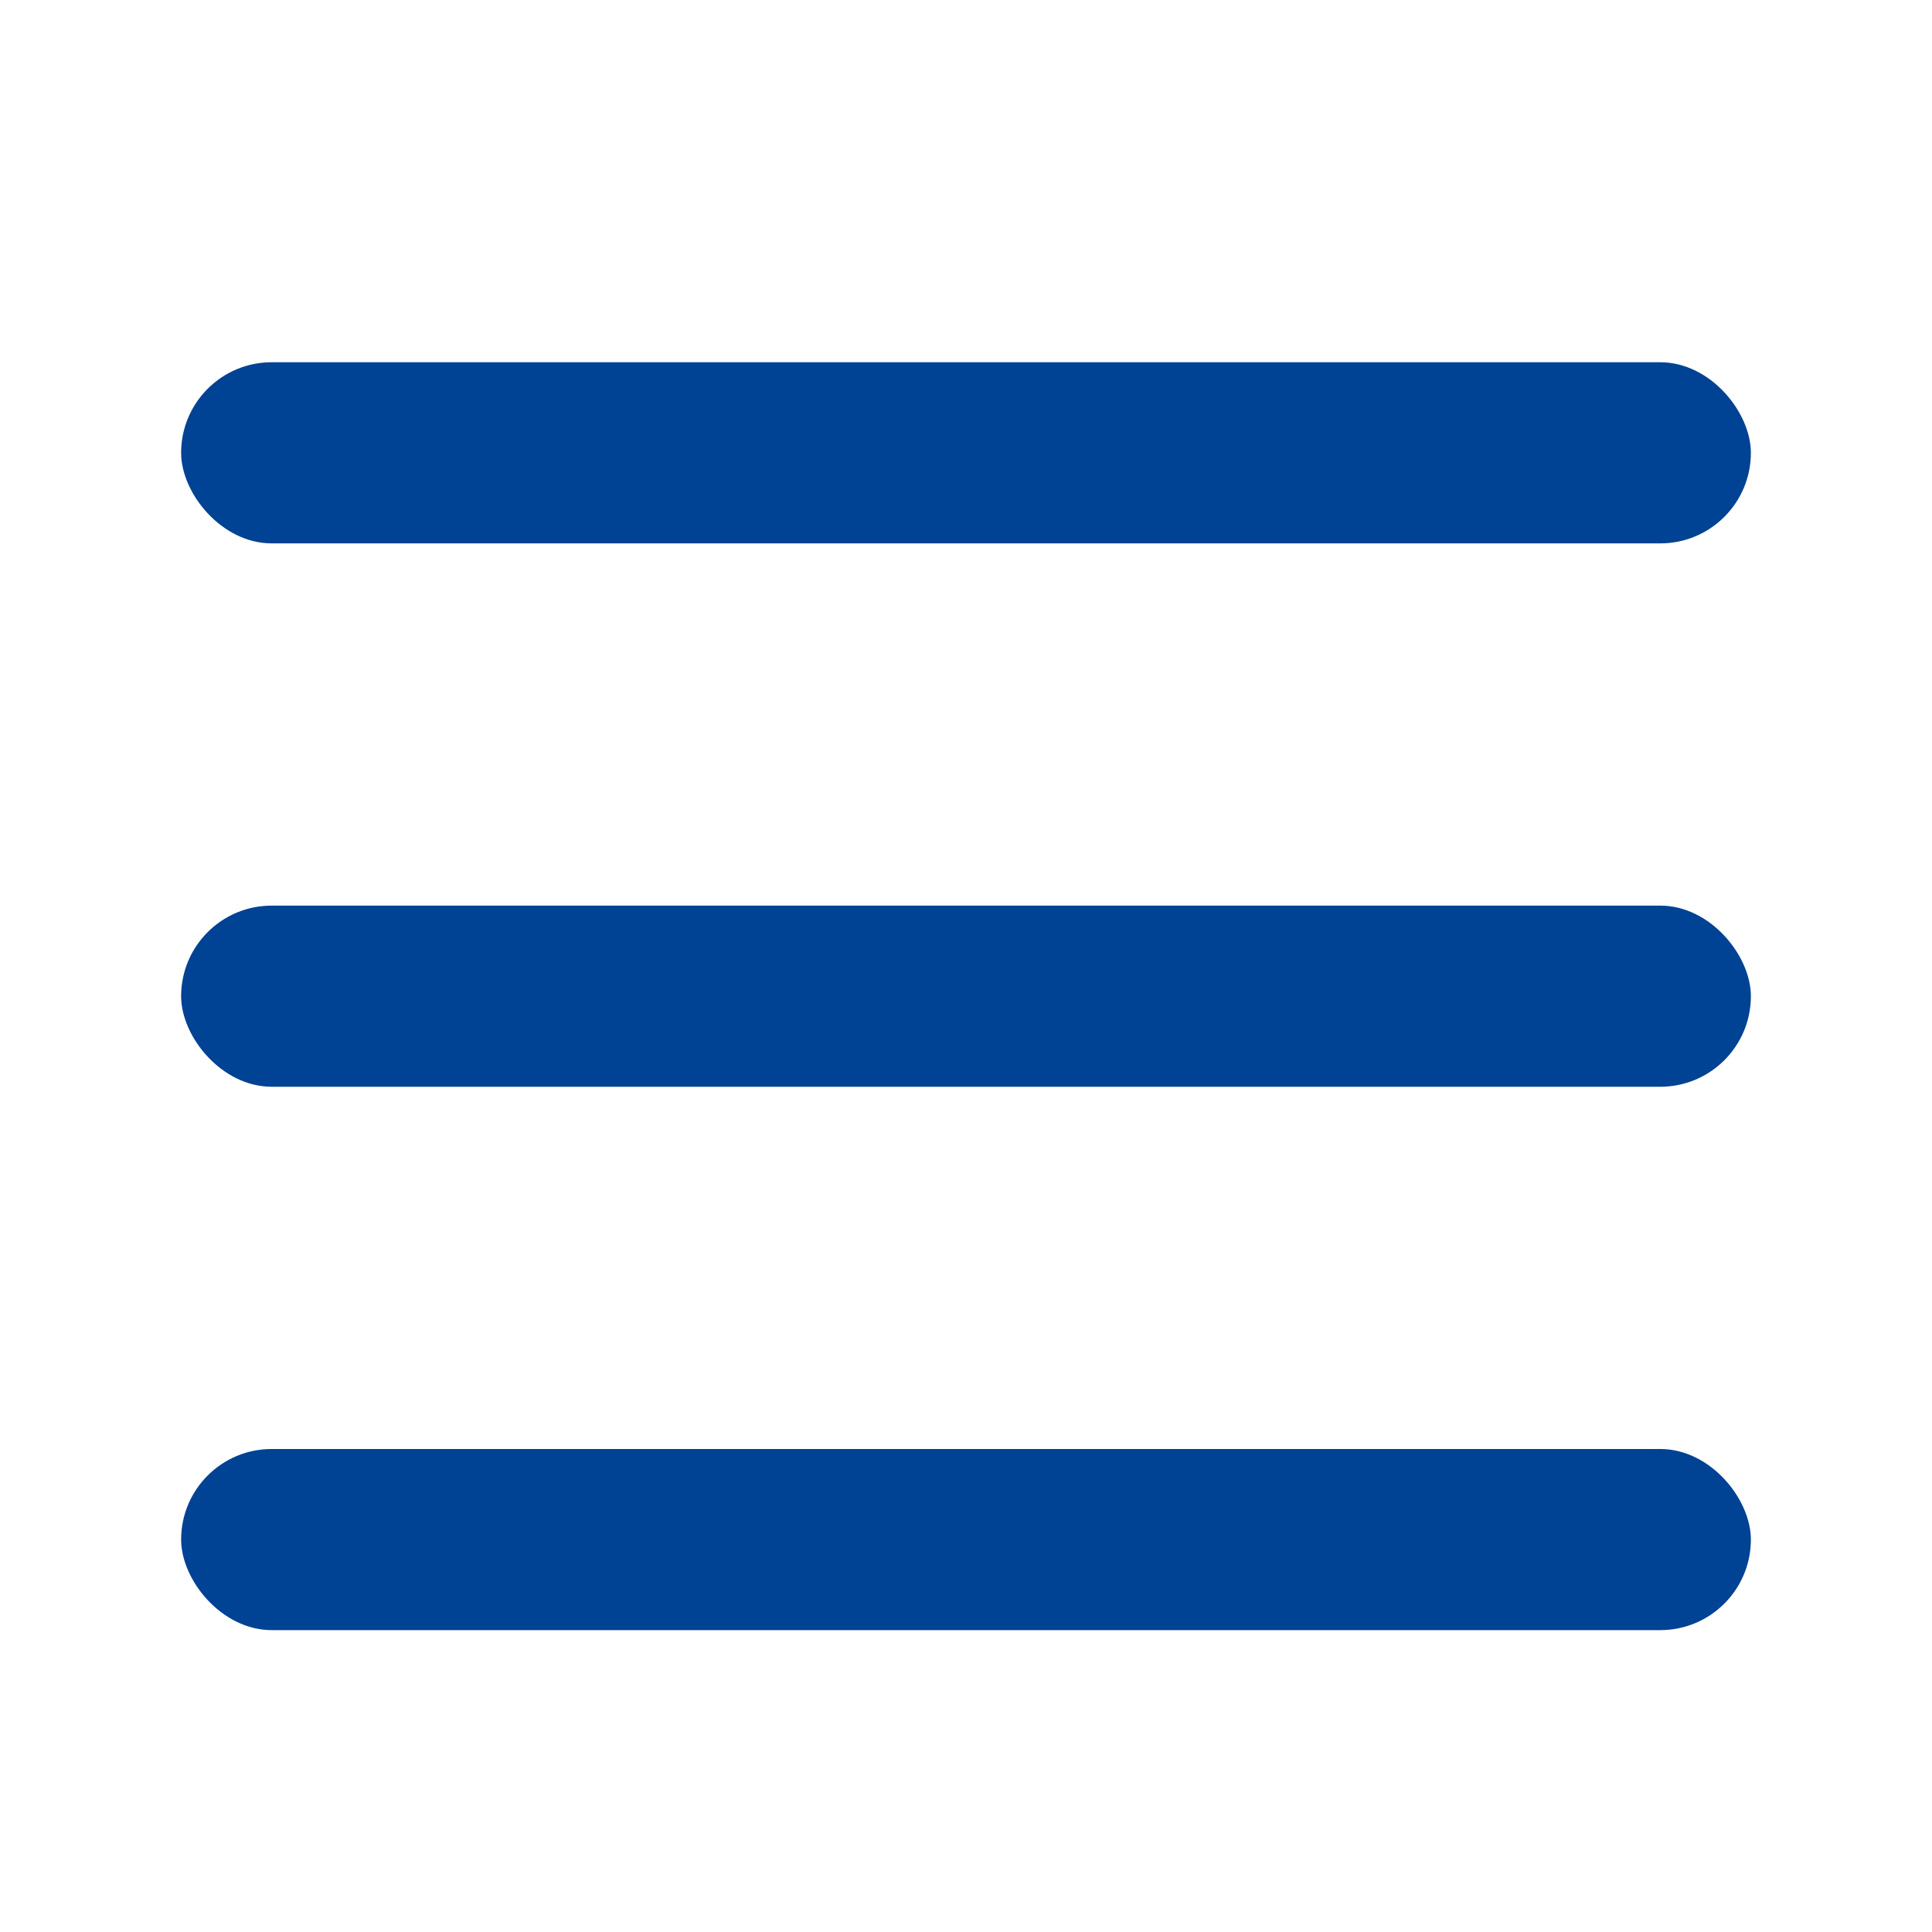 <svg width="32" height="32" viewBox="0 0 32 32" fill="none" xmlns="http://www.w3.org/2000/svg">
<rect x="3" y="6" width="26" height="3" rx="1.5" fill="#004293"/>
<rect x="3" y="15" width="26" height="3" rx="1.5" fill="#004293"/>
<rect x="3" y="24" width="26" height="3" rx="1.5" fill="#004293"/>
</svg>
